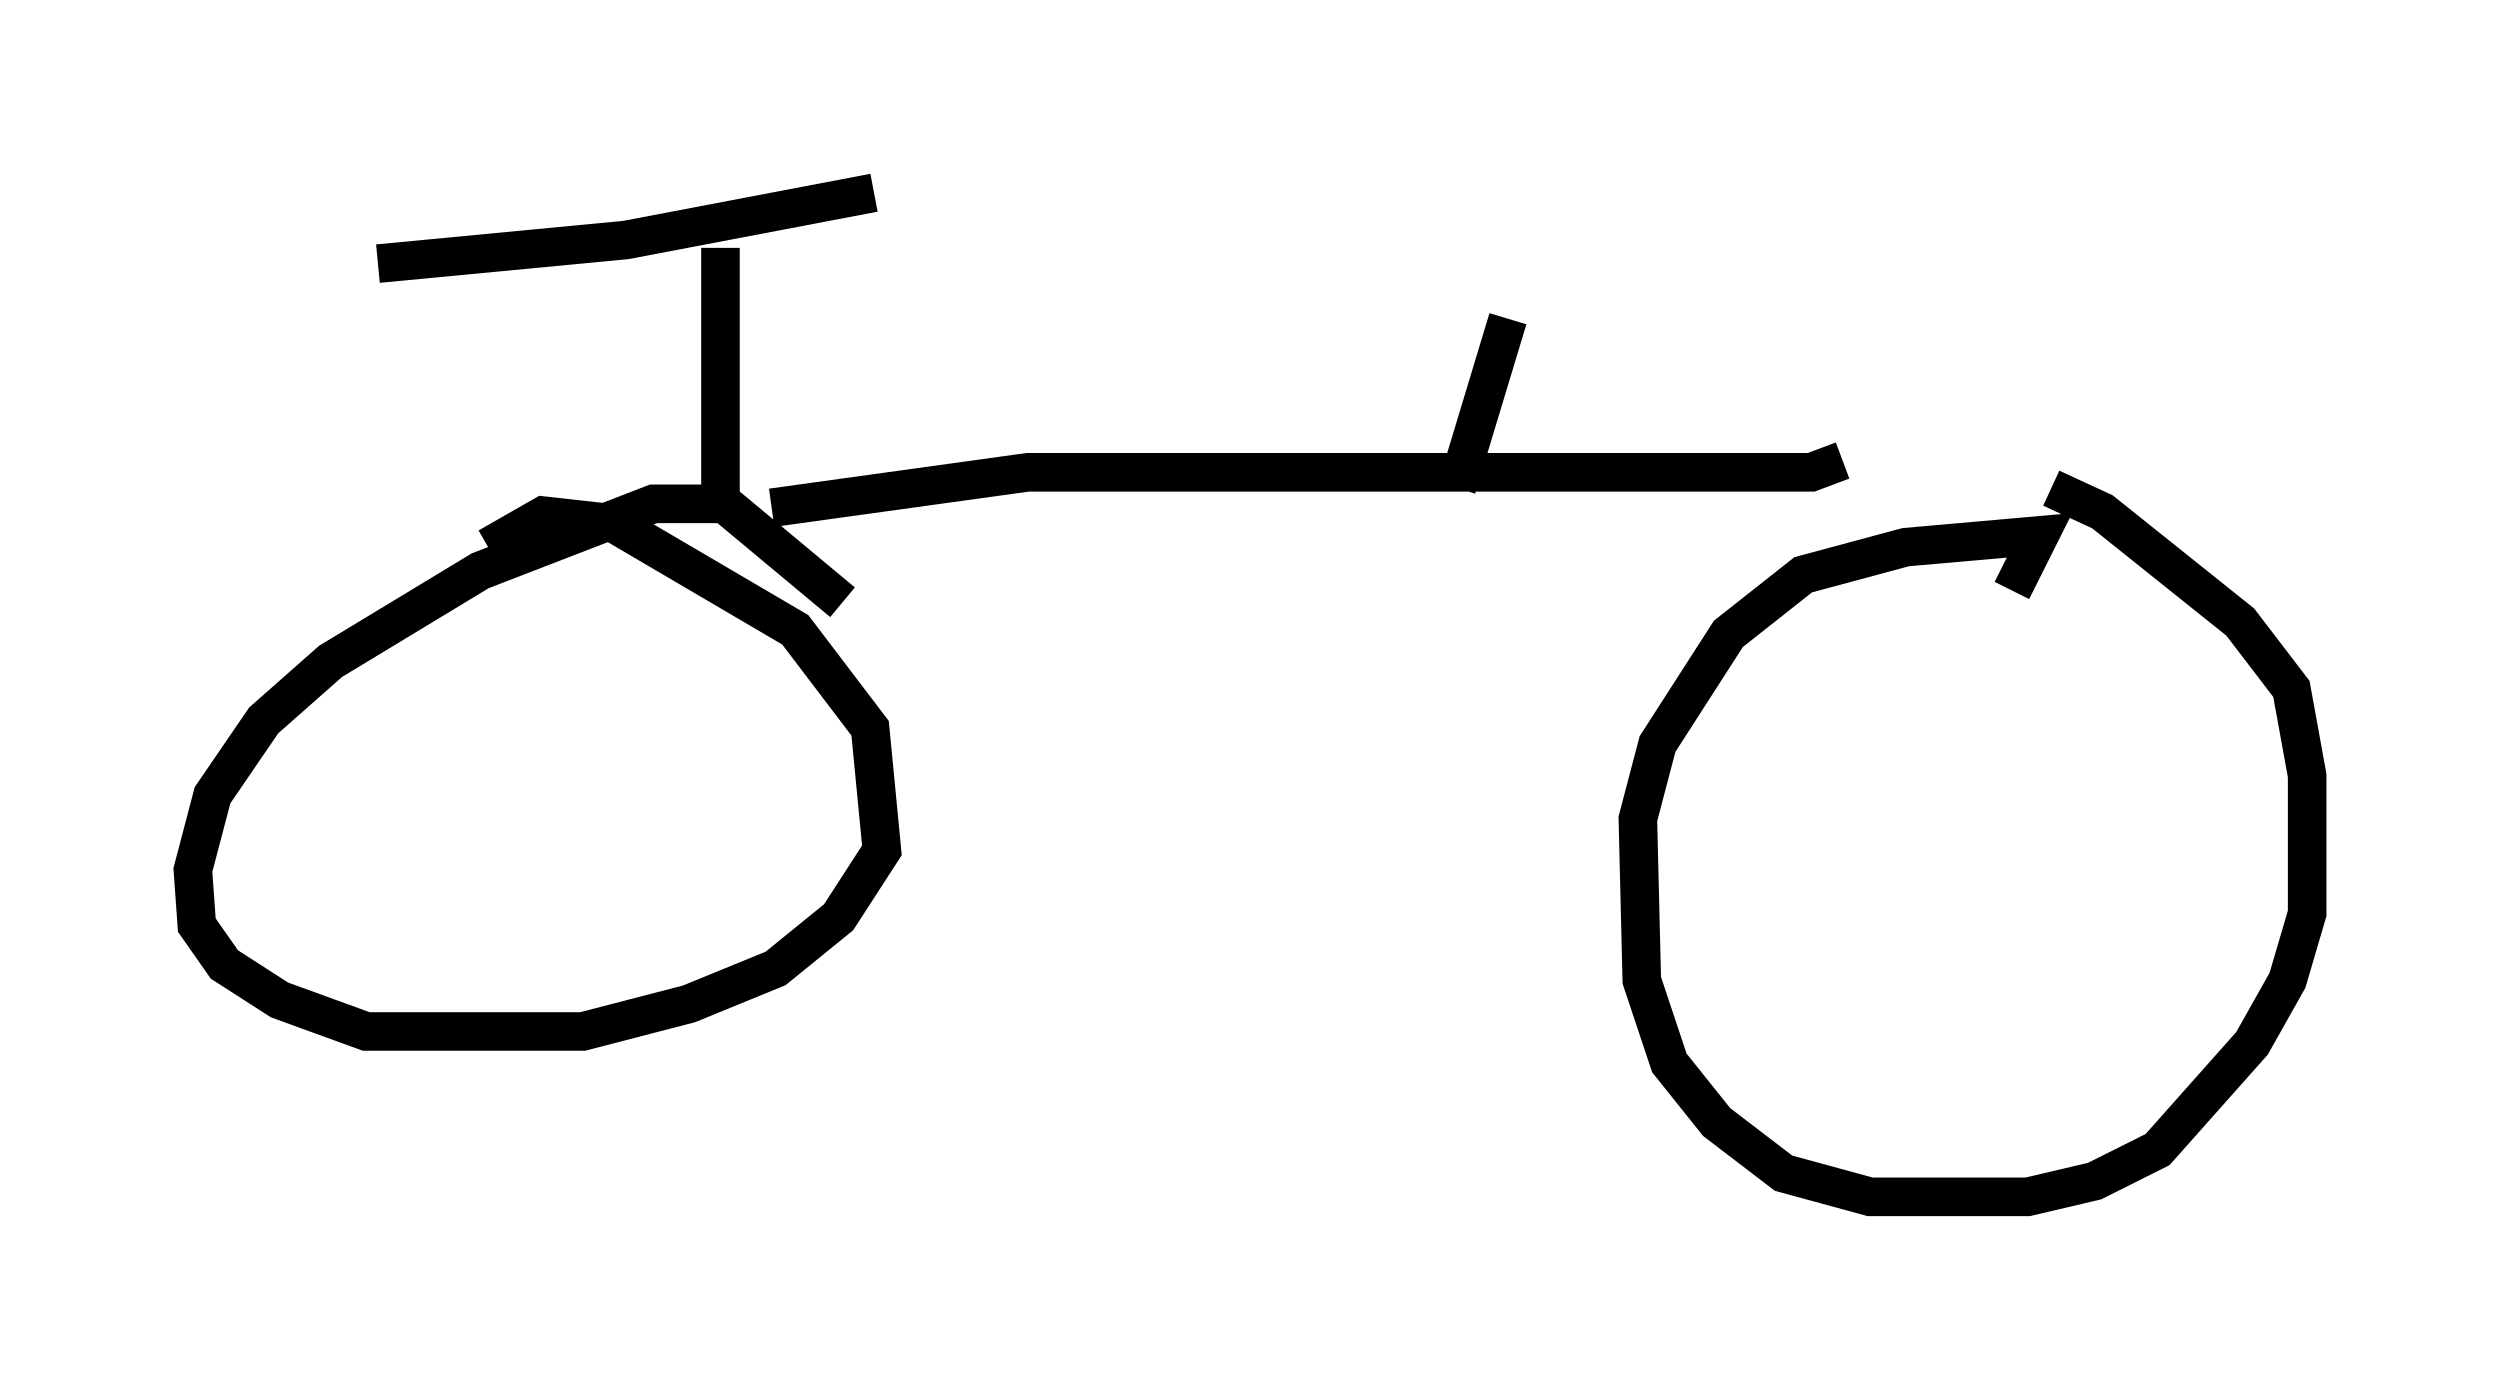 <?xml version="1.0" encoding="utf-8" ?>
<svg baseProfile="full" height="36.032" version="1.1" width="64.819" xmlns="http://www.w3.org/2000/svg" xmlns:ev="http://www.w3.org/2001/xml-events" xmlns:xlink="http://www.w3.org/1999/xlink"><defs /><rect fill="white" height="36.032" width="64.819" x="0" y="0" /><path d="M51.755, 13.065 m1.429, -0.408 l1.327, 0.613 3.573, 2.858 l1.327, 1.735 0.408, 2.246 l0.0, 3.573 -0.51, 1.735 l-0.919, 1.633 -2.45, 2.756 l-1.633, 0.817 -1.735, 0.408 l-4.083, 0.0 -2.246, -0.613 l-1.735, -1.327 -1.225, -1.531 l-0.715, -2.144 -0.102, -4.185 l0.51, -1.94 1.838, -2.858 l1.94, -1.531 2.654, -0.715 l3.471, -0.306 -0.715, 1.429 m-39.507, -1.123 l1.429, -0.817 1.838, 0.204 l4.696, 2.756 1.94, 2.552 l0.306, 3.165 -1.123, 1.735 l-1.633, 1.327 -2.246, 0.919 l-2.756, 0.715 -5.615, 0.0 l-2.246, -0.817 -1.429, -0.919 l-0.715, -1.021 -0.102, -1.429 l0.51, -1.94 1.327, -1.94 l1.735, -1.531 3.879, -2.348 l4.492, -1.735 1.838, 0.0 l3.063, 2.552 m25.929, -3.675 l-0.817, 0.306 -20.315, 0.0 l-6.635, 0.919 m-1.327, -6.738 l0.0, 6.635 m3.981, -8.065 l-6.431, 1.225 -6.431, 0.613 m27.971, 5.819 l1.327, -4.39 " fill="none" stroke="black" stroke-width="1" /></svg>